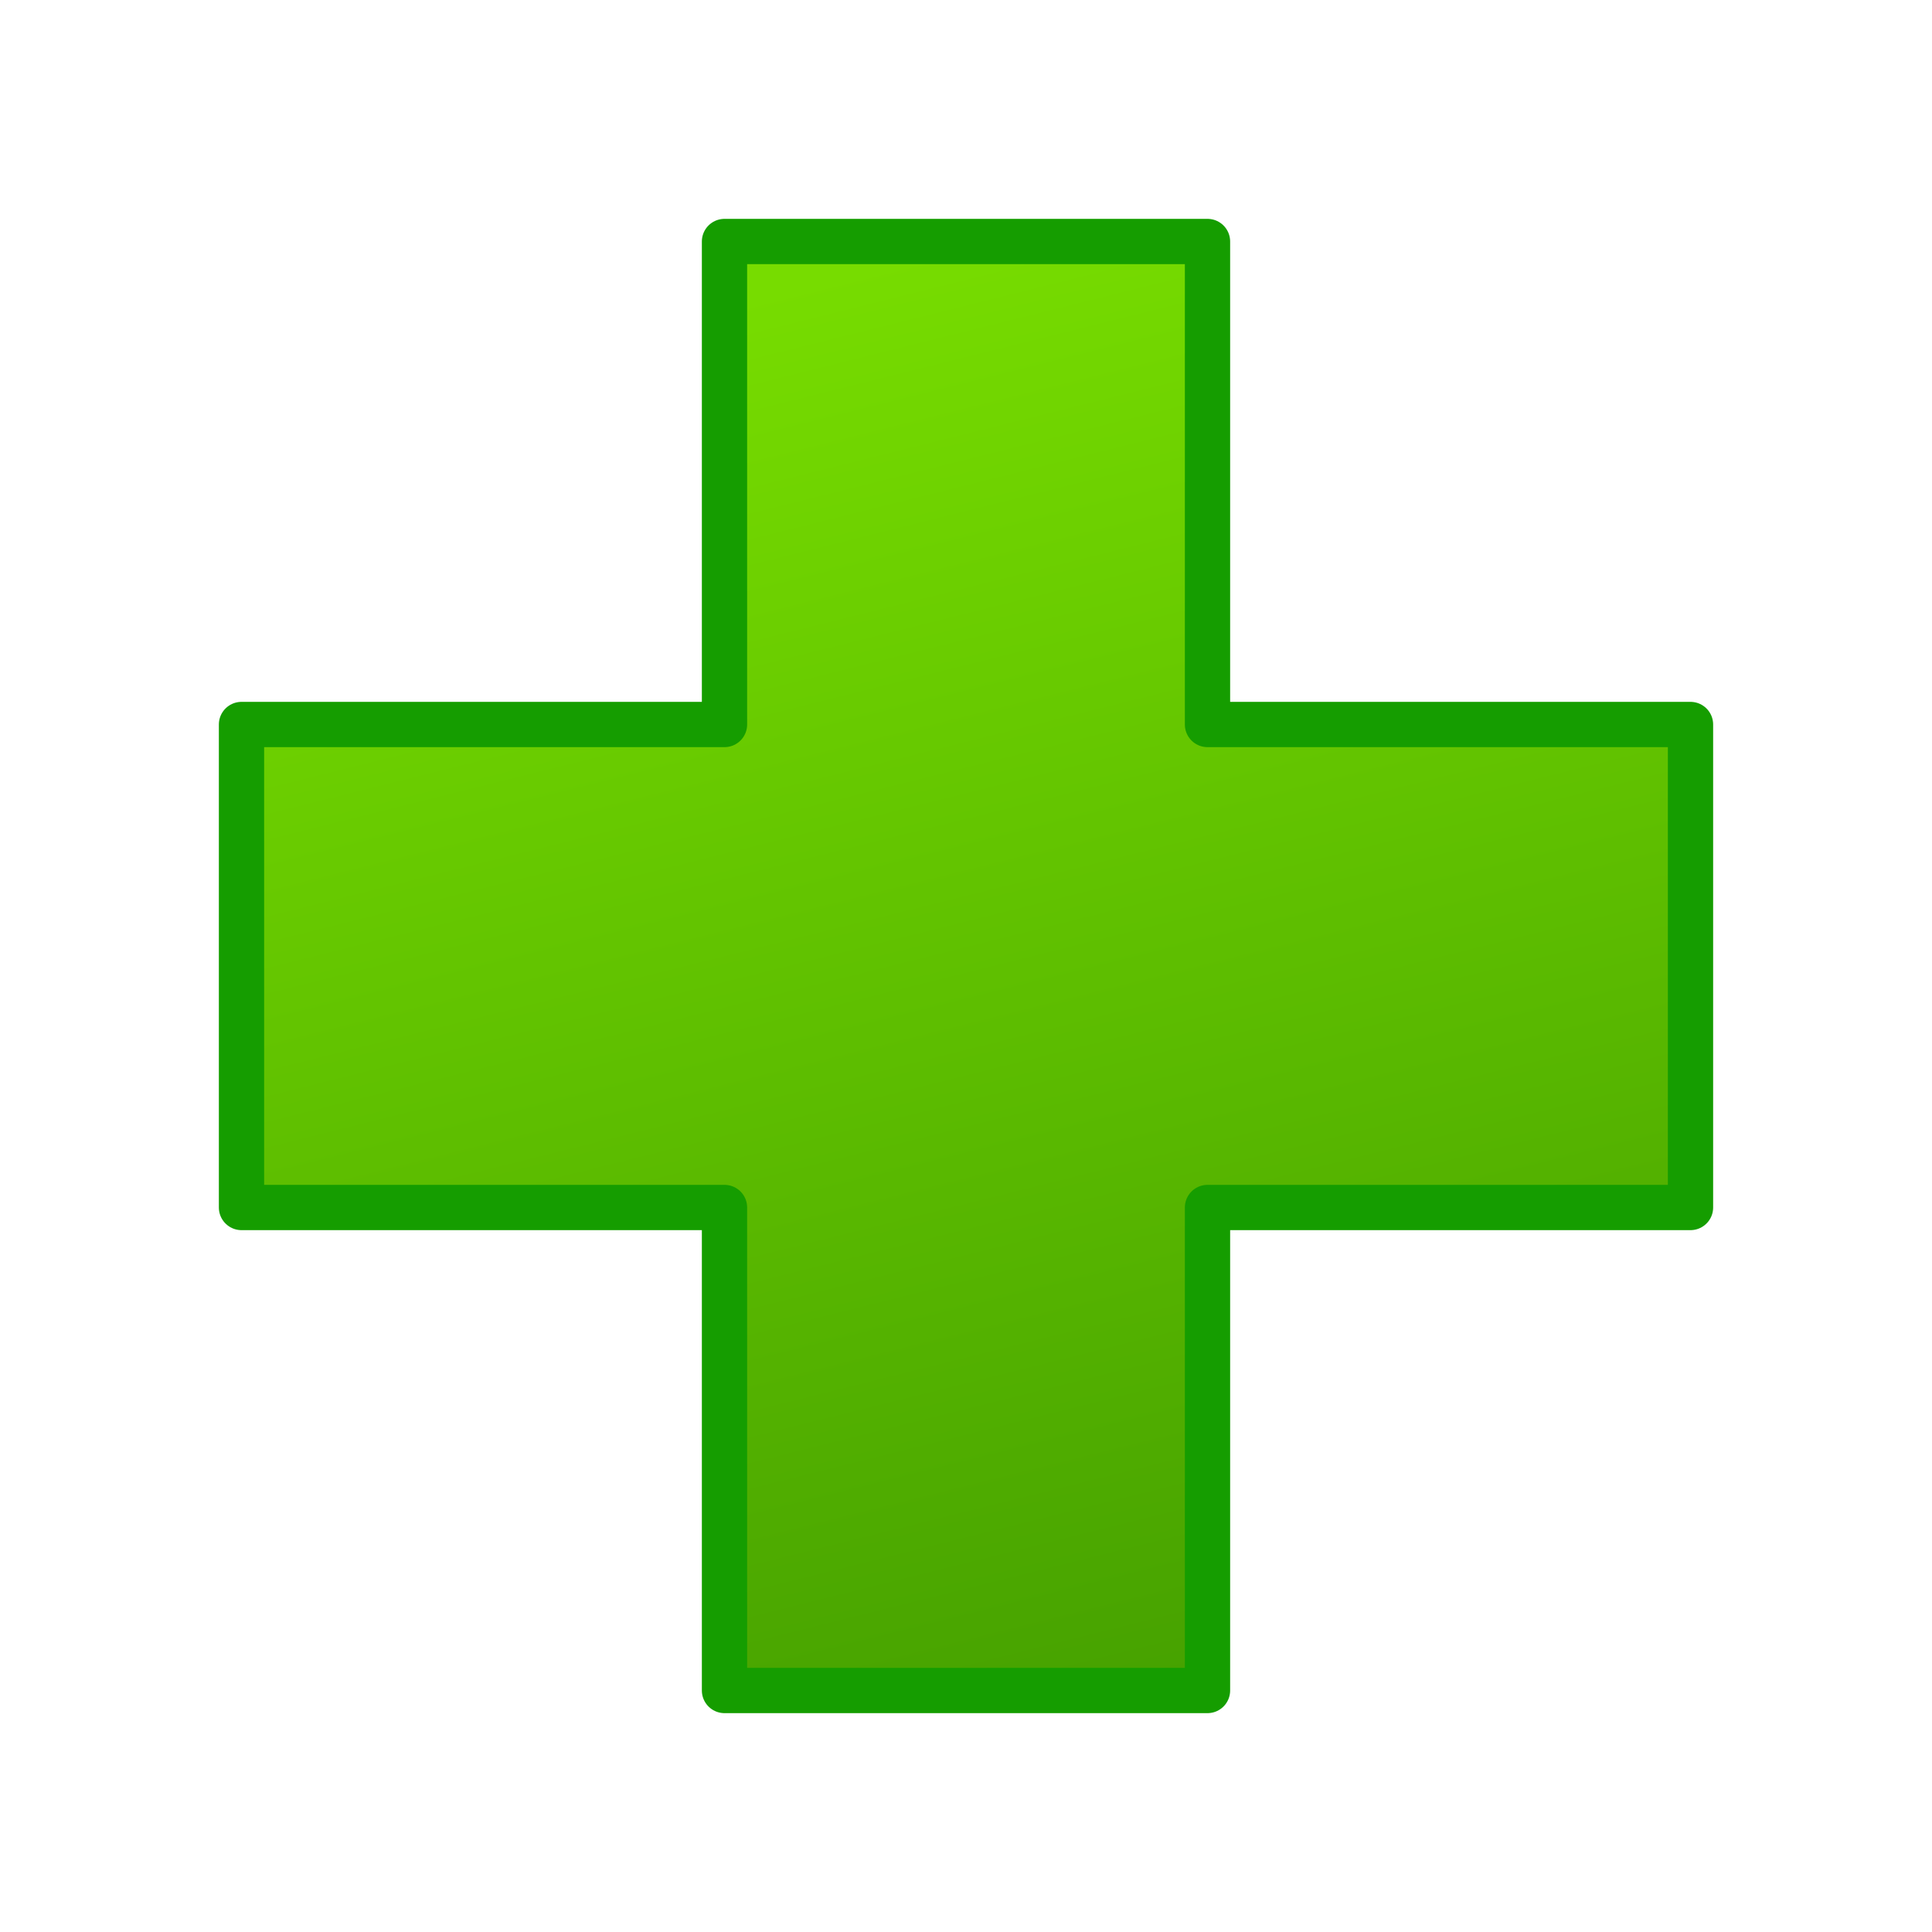 <?xml version="1.0" encoding="UTF-8" standalone="no"?>
<!-- Created with Inkscape (http://www.inkscape.org/) -->
<svg
   xmlns:dc="http://purl.org/dc/elements/1.1/"
   xmlns:cc="http://creativecommons.org/ns#"
   xmlns:rdf="http://www.w3.org/1999/02/22-rdf-syntax-ns#"
   xmlns:svg="http://www.w3.org/2000/svg"
   xmlns="http://www.w3.org/2000/svg"
   xmlns:xlink="http://www.w3.org/1999/xlink"
   xmlns:sodipodi="http://sodipodi.sourceforge.net/DTD/sodipodi-0.dtd"
   xmlns:inkscape="http://www.inkscape.org/namespaces/inkscape"
   width="256"
   height="256"
   id="svg2"
   sodipodi:version="0.32"
   inkscape:version="0.46"
   version="1.0"
   sodipodi:docname="add.svg"
   inkscape:output_extension="org.inkscape.output.svg.inkscape"
   inkscape:export-filename="C:\workspace3.0\OpenGroove Client\icons\inprogress\javawizard2539\add.png"
   inkscape:export-xdpi="7.3469386"
   inkscape:export-ydpi="7.3469386">
  <defs
     id="defs4">
    <linearGradient
       id="linearGradient3161">
      <stop
         style="stop-color:#77dc00;stop-opacity:1;"
         offset="0"
         id="stop3163" />
      <stop
         style="stop-color:#45a000;stop-opacity:1;"
         offset="1"
         id="stop3165" />
    </linearGradient>
    <inkscape:perspective
       sodipodi:type="inkscape:persp3d"
       inkscape:vp_x="0 : 526.18109 : 1"
       inkscape:vp_y="0 : 1000 : 0"
       inkscape:vp_z="744.09448 : 526.18109 : 1"
       inkscape:persp3d-origin="372.04724 : 350.78739 : 1"
       id="perspective10" />
    <linearGradient
       inkscape:collect="always"
       xlink:href="#linearGradient3161"
       id="linearGradient3167"
       x1="128"
       y1="32"
       x2="176"
       y2="224"
       gradientUnits="userSpaceOnUse" />
  </defs>
  <sodipodi:namedview
     id="base"
     pagecolor="#ffffff"
     bordercolor="#666666"
     borderopacity="1.0"
     gridtolerance="4"
     guidetolerance="4"
     objecttolerance="4"
     inkscape:pageopacity="0"
     inkscape:pageshadow="2"
     inkscape:zoom="1"
     inkscape:cx="-93"
     inkscape:cy="107.00958"
     inkscape:document-units="px"
     inkscape:current-layer="layer1"
     showgrid="true"
     inkscape:showpageshadow="false"
     inkscape:window-width="1276"
     inkscape:window-height="750"
     inkscape:window-x="0"
     inkscape:window-y="14">
    <inkscape:grid
       type="xygrid"
       id="grid2383"
       visible="true"
       enabled="true"
       spacingx="16px"
       spacingy="16px"
       empspacing="4"
       dotted="false" />
  </sodipodi:namedview>
  <g
     inkscape:label="Layer 1"
     inkscape:groupmode="layer"
     id="layer1">
    <path
       style="fill:url(#linearGradient3167);fill-opacity:1;stroke:#159d00;stroke-opacity:1;stroke-width:6;stroke-miterlimit:4;stroke-dasharray:none;stroke-linejoin:round;stroke-linecap:butt;fill-rule:evenodd"
       d="M 96 32 L 96 96 L 32 96 L 32 160 L 96 160 L 96 224 L 160 224 L 160 160 L 224 160 L 224 96 L 160 96 L 160 32 L 96 32 z "
       id="rect2385"
       inkscape:export-xdpi="58.477158"
       inkscape:export-ydpi="58.477158" />
  </g>
</svg>
